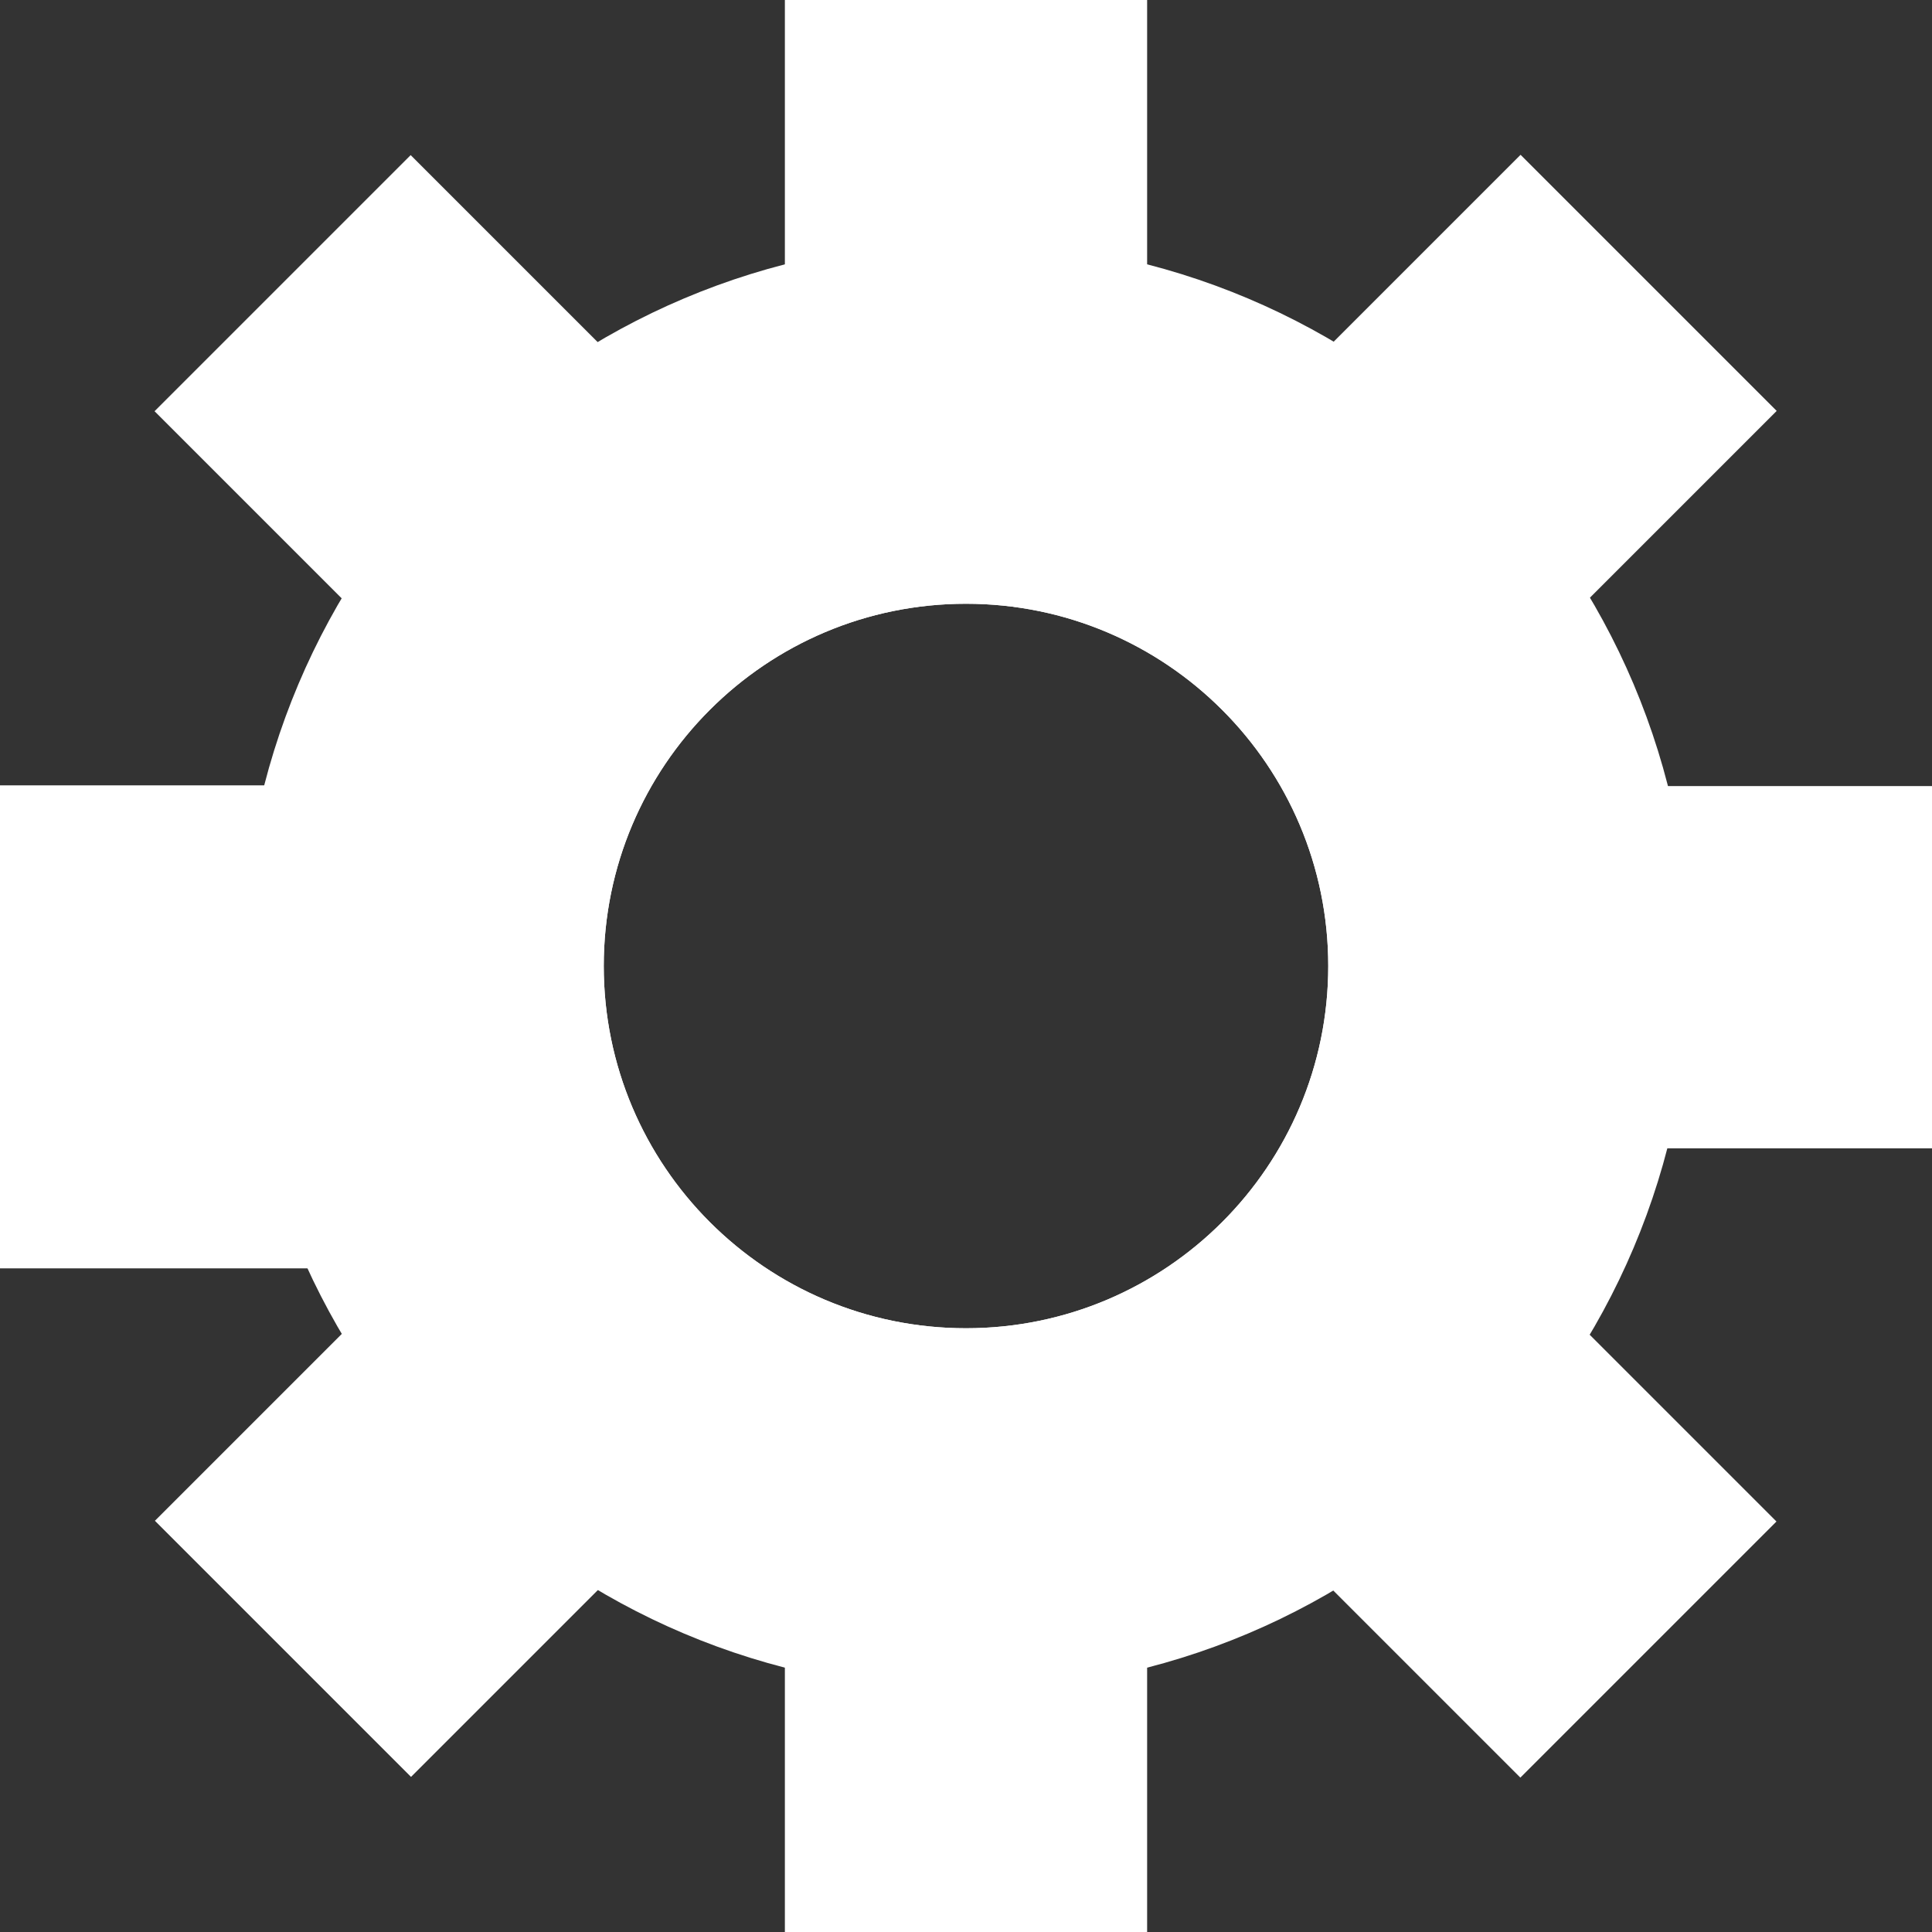 <?xml version="1.0" encoding="utf-8"?>
<!DOCTYPE svg PUBLIC "-//W3C//DTD SVG 1.1//EN" "http://www.w3.org/Graphics/SVG/1.1/DTD/svg11.dtd">
<svg version="1.1" xmlns="http://www.w3.org/2000/svg" xmlns:xlink="http://www.w3.org/1999/xlink" x="0px" y="0px"
	 width="16px" height="16px" viewBox="0 0 16 16" enable-background="new 0 0 16 16" xml:space="preserve">
<rect x="0" y="0" width="16" height="16" fill="#333333" stroke="none"/>
<g>
    <path fill="#ffffff" d="M8,3C5.239,3,3,5.239,3,8c0,2.762,2.239,5,5,5c2.762,0,5-2.238,5-5C13,5.239,10.762,3,8,3     z M8,11c-1.657,0-3-1.344-3-3c0-1.657,1.343-3,3-3c1.656,0,3,1.343,3,3C11,9.656,9.656,11,8,11z"/>
    <path fill="#ffffff" d="M8,2C4.687,2,2,4.687,2,8s2.687,6,6,6s6-2.687,6-6S11.313,2,8,2z M8,11c-1.657,0-3-1.344-3-3     c0-1.657,1.343-3,3-3c1.656,0,3,1.343,3,3C11,9.656,9.656,11,8,11z"/>
    <rect x="6.5" y="12" width="3" height="4" fill="#ffffff"></rect>
    <rect x="12" y="6.51" width="4" height="3" fill="#ffffff"></rect>
    <rect x="6.5" y="0" width="3" height="3" fill="#ffffff"></rect>
    <rect x="0" y="6.504" width="3" height="4" fill="#ffffff"></rect>
    <rect x="2.257" y="10.243" width="3" height="4" fill="#ffffff" transform="matrix(0.707 0.707 -0.707 0.707 9.757 0.929)"></rect>
    <rect x="10.235" y="10.75" width="4" height="3" fill="#ffffff" transform="matrix(0.707 0.707 -0.707 0.707 12.248 -5.064)"></rect>
    <rect x="11.096" y="1.904" width="3" height="3" fill="#ffffff" transform="matrix(0.707 0.707 -0.707 0.707 6.094 -7.909)"></rect>
    <rect x="1.755" y="2.26" width="4" height="3" fill="#ffffff" transform="matrix(0.707 0.707 -0.707 0.707 3.758 -1.554)"></rect>
</g>
</svg>
